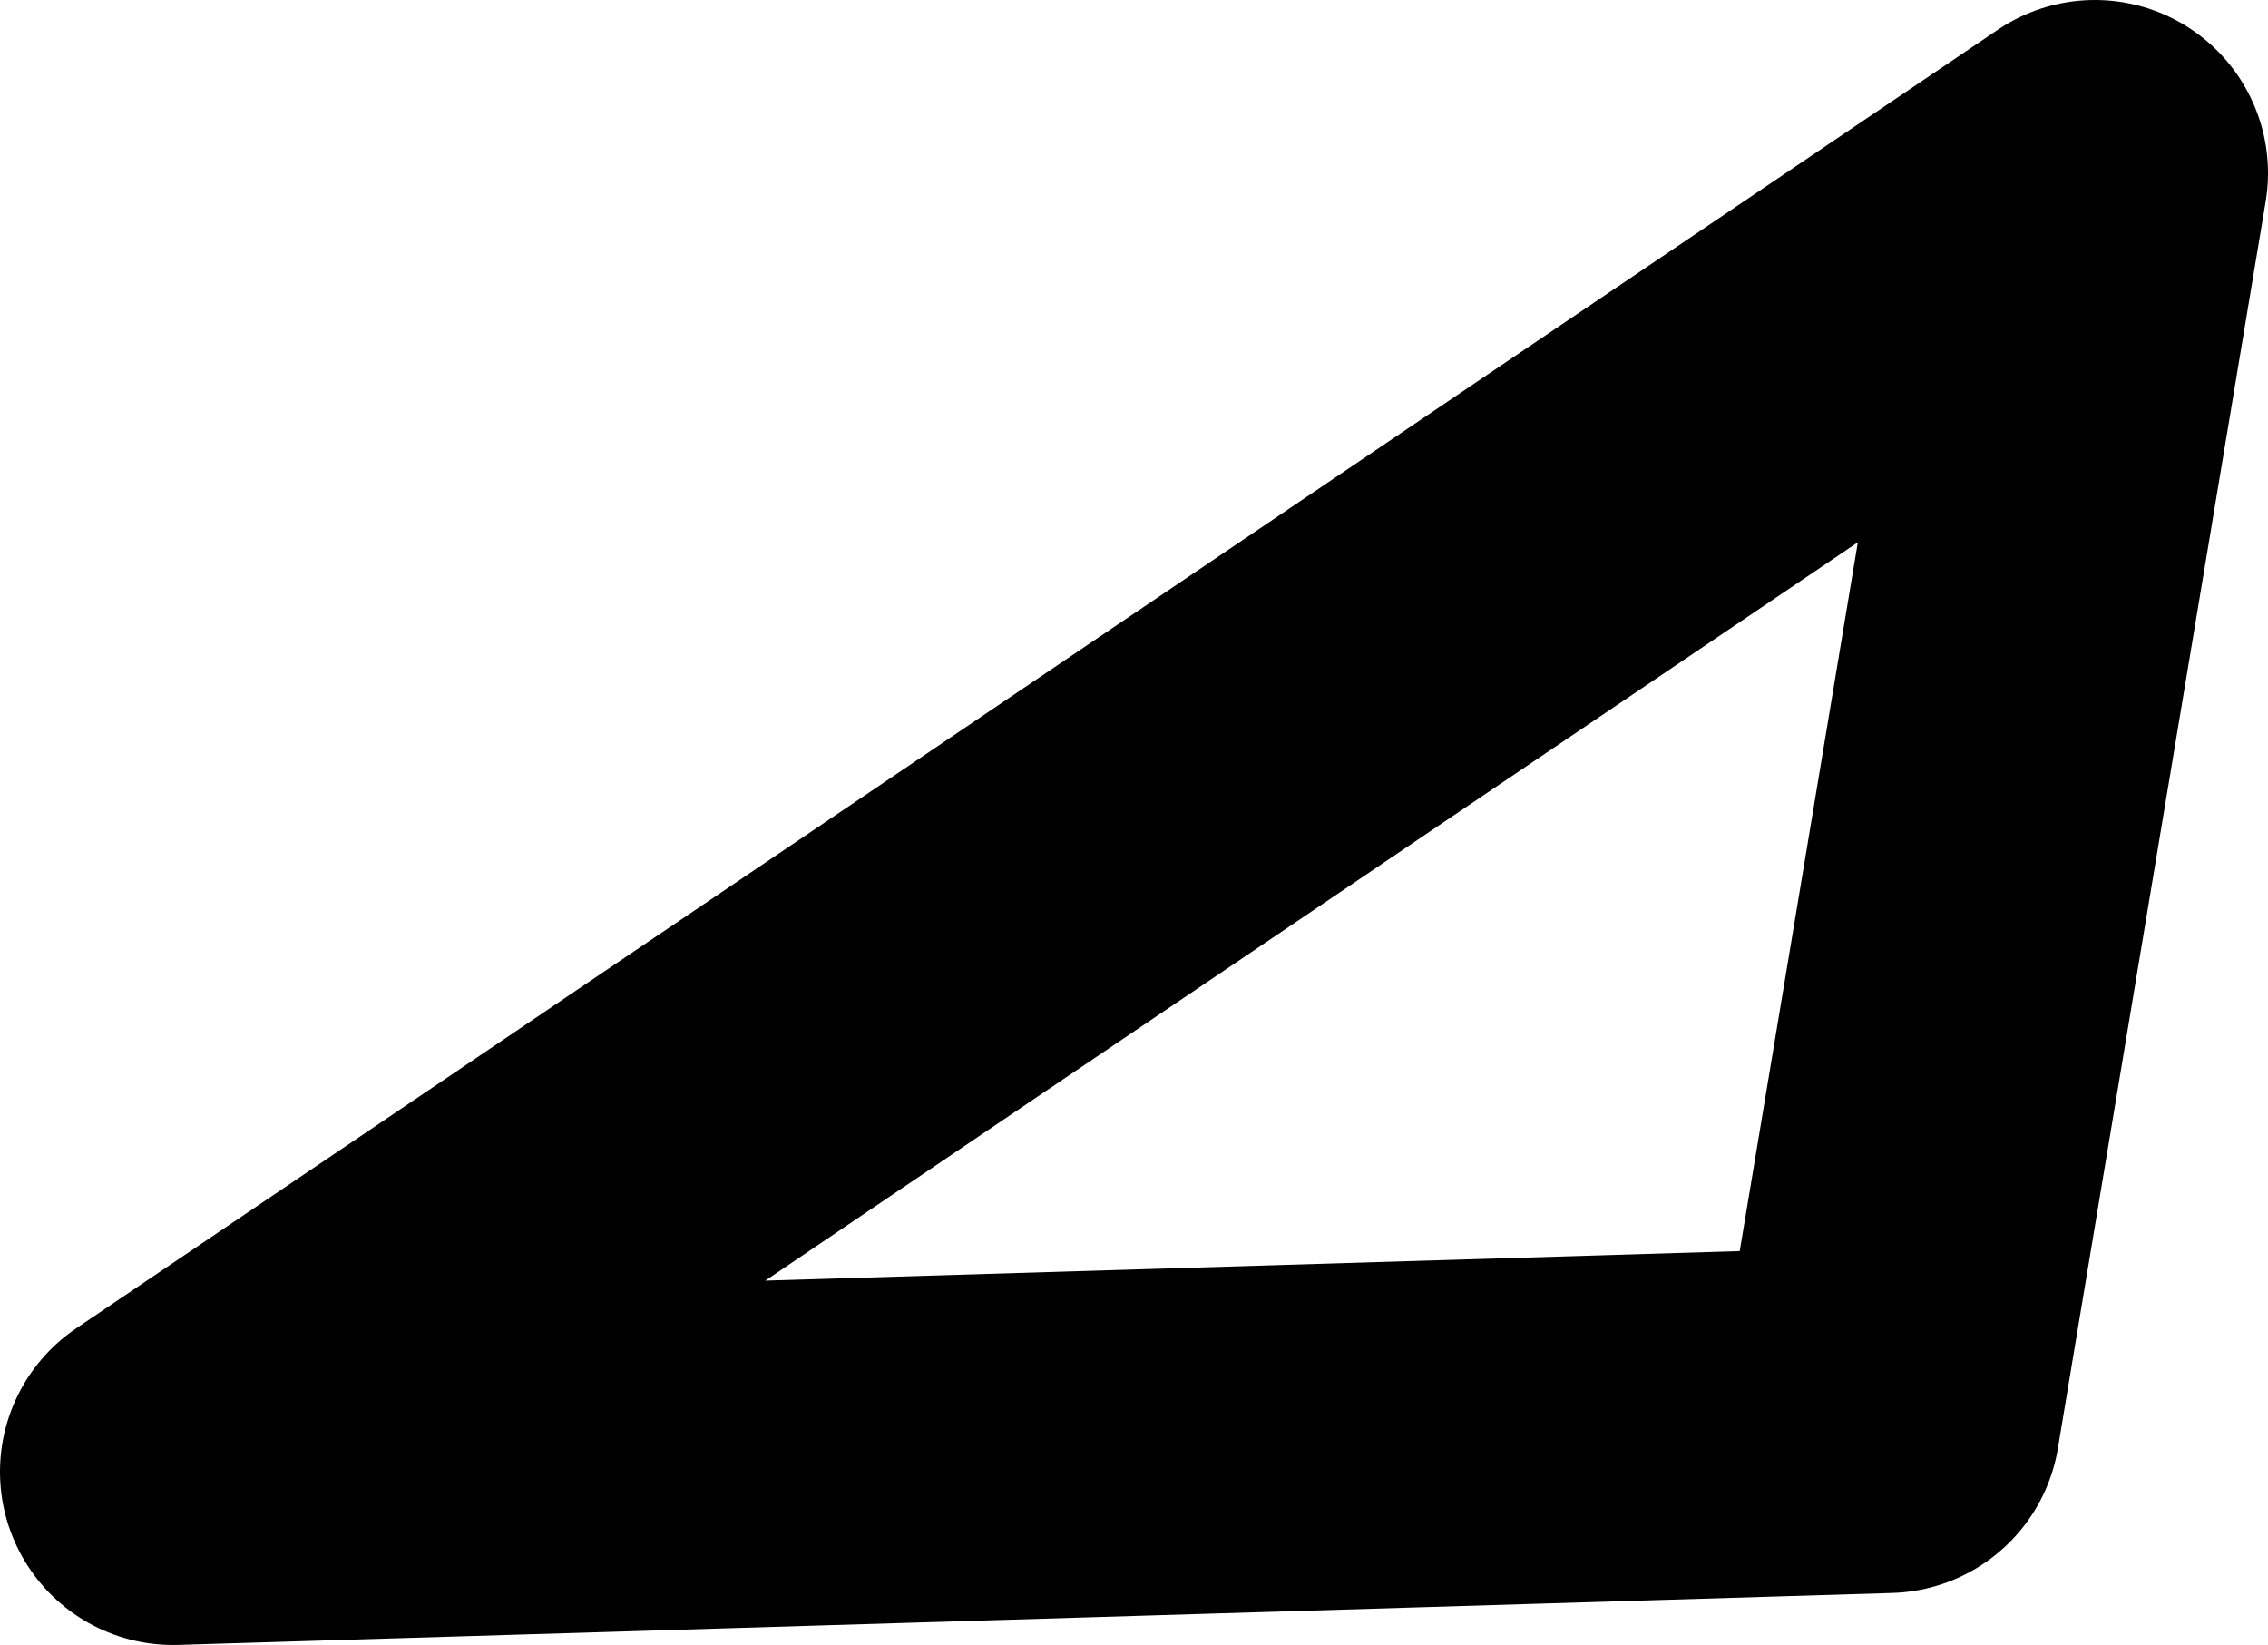 <?xml version="1.0" encoding="UTF-8" standalone="no"?>
<svg xmlns:xlink="http://www.w3.org/1999/xlink" height="4.75px" width="6.55px" xmlns="http://www.w3.org/2000/svg">
  <g transform="matrix(1.0, 0.0, 0.0, 1.0, -217.8, -111.65)">
    <path d="M218.3 115.9 L223.85 112.15 223.25 115.75 218.3 115.9 Z" fill="none" stroke="#000000" stroke-linecap="round" stroke-linejoin="round" stroke-width="1.0"/>
  </g>
</svg>
